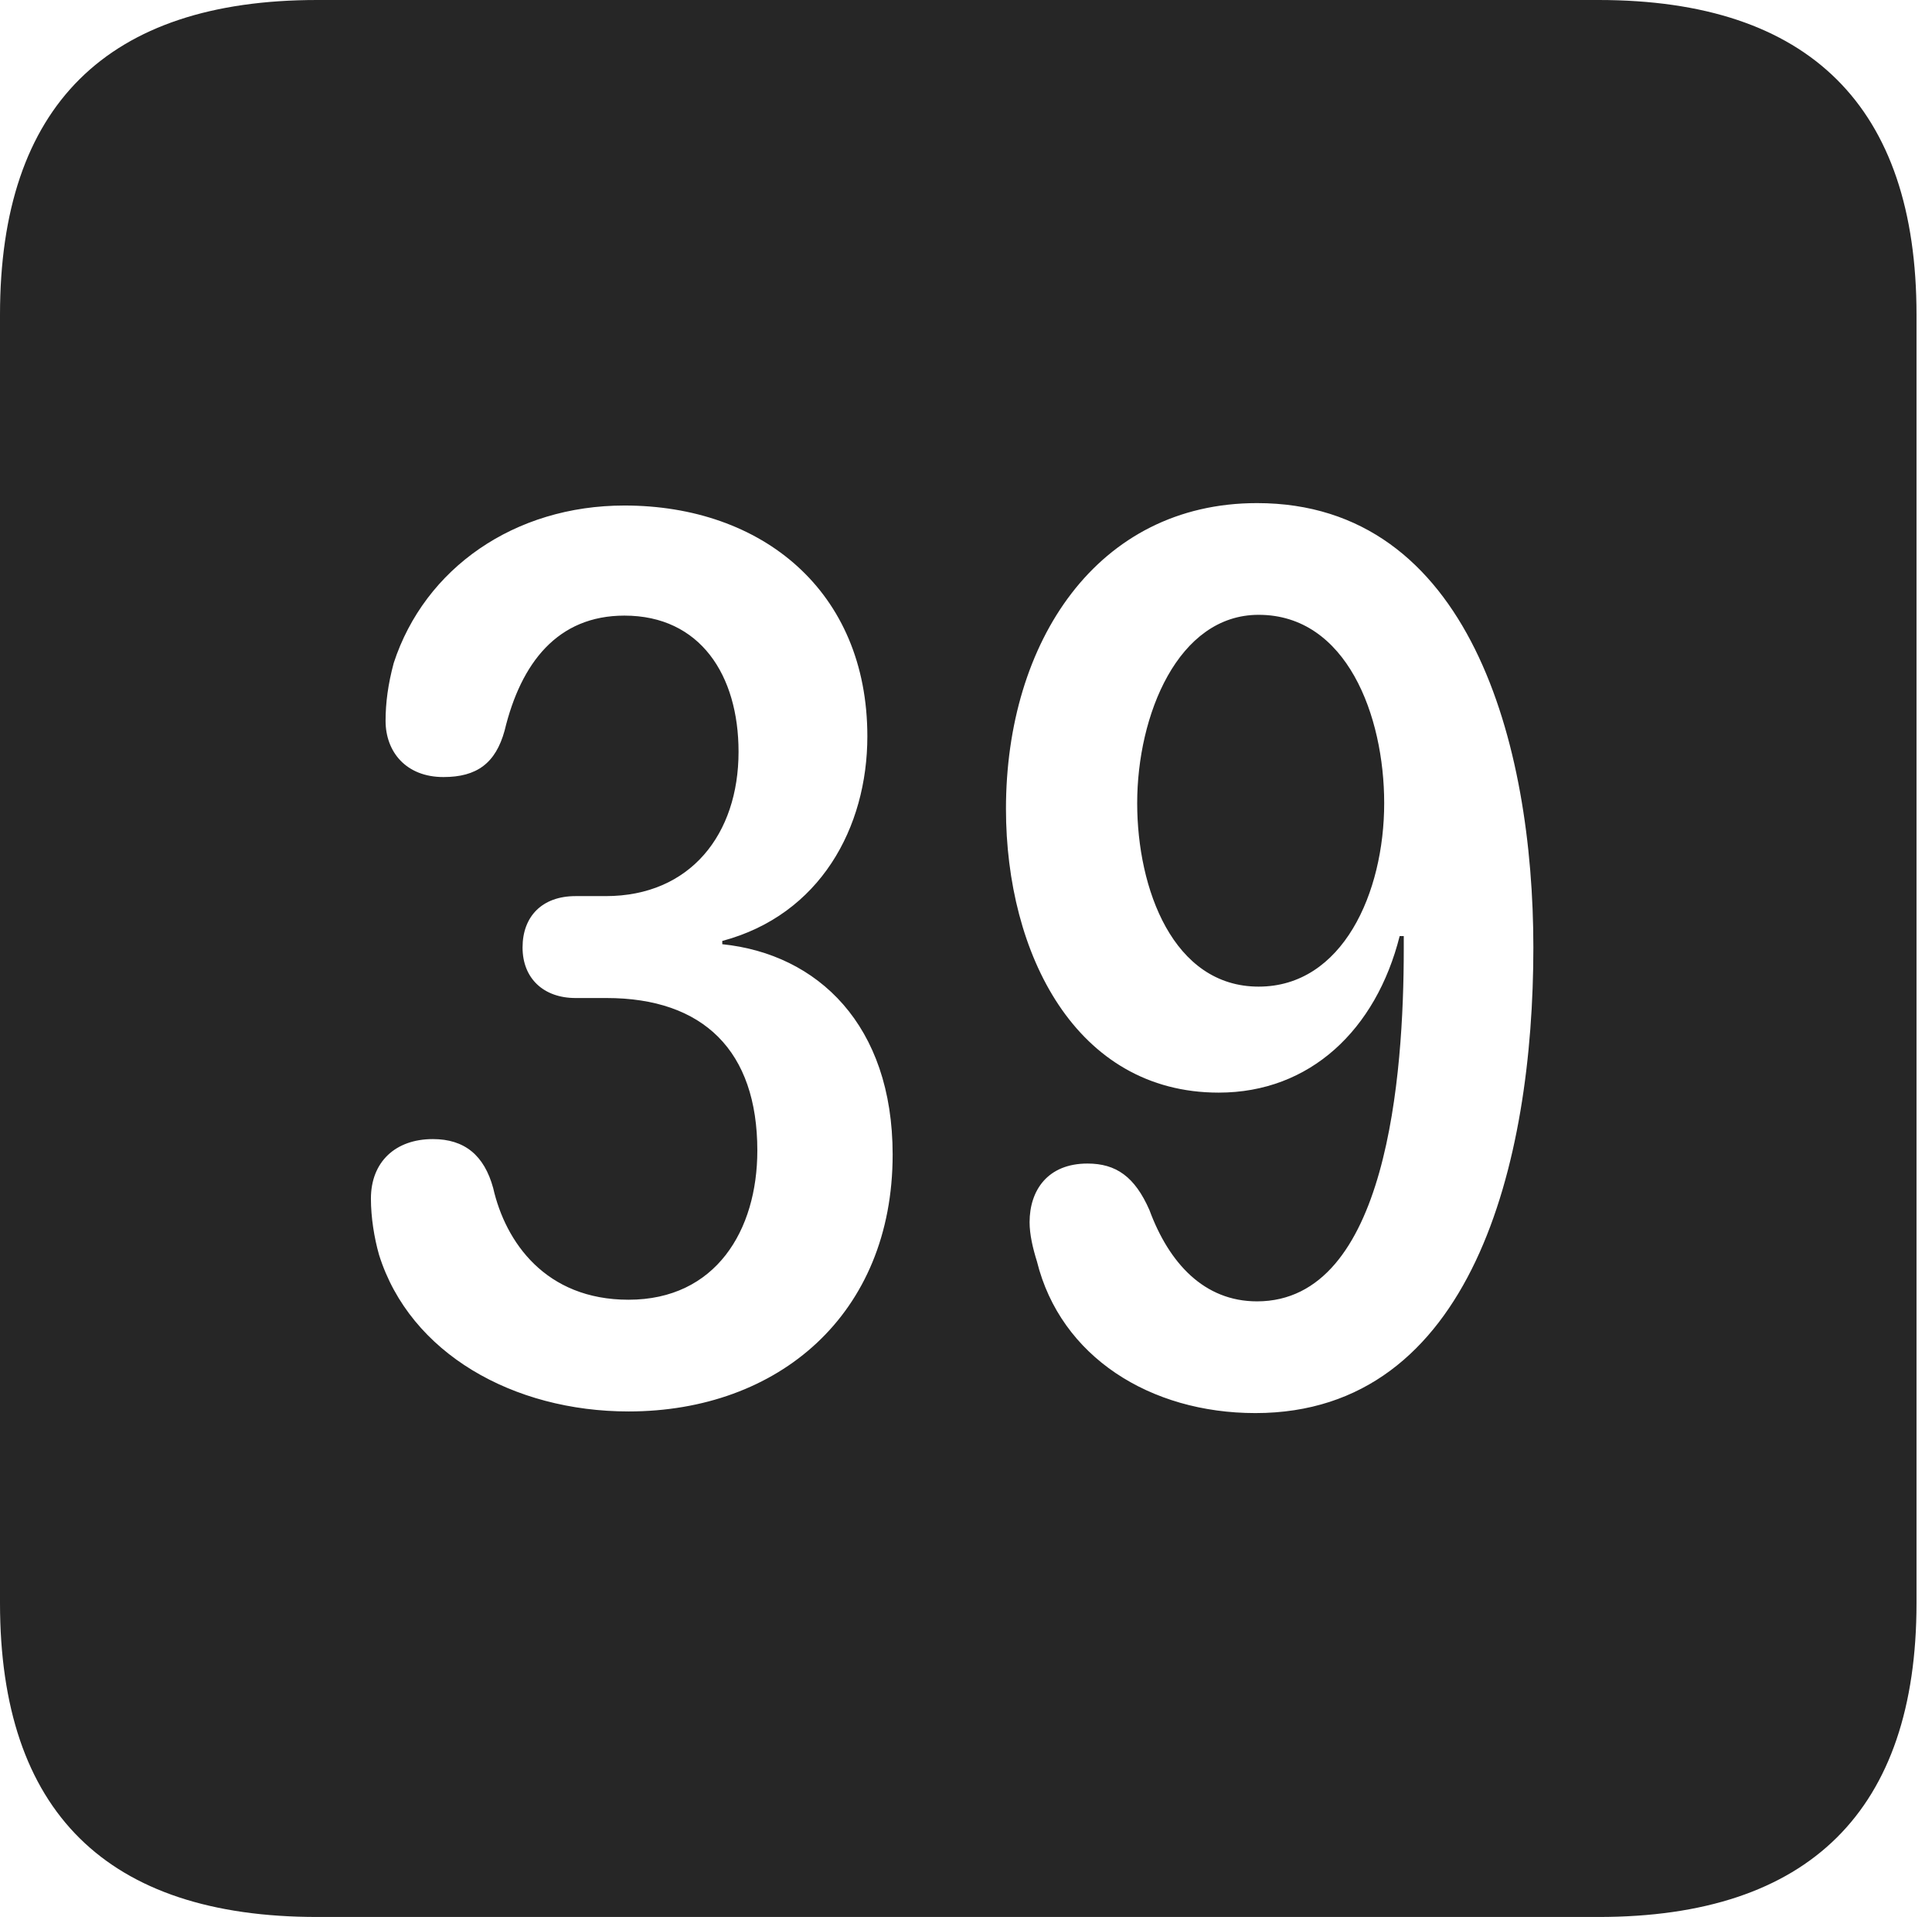 <?xml version="1.0" encoding="UTF-8"?>
<!--Generator: Apple Native CoreSVG 326-->
<!DOCTYPE svg
PUBLIC "-//W3C//DTD SVG 1.1//EN"
       "http://www.w3.org/Graphics/SVG/1.1/DTD/svg11.dtd">
<svg version="1.1" xmlns="http://www.w3.org/2000/svg" xmlns:xlink="http://www.w3.org/1999/xlink" viewBox="0 0 46.289 45.918">
 <g>
  <rect height="45.918" opacity="0" width="46.289" x="0" y="0"/>
  <path d="M45.918 7.539L45.918 38.398C45.918 43.359 43.359 45.918 38.301 45.918L7.598 45.918C2.559 45.918 0 43.398 0 38.398L0 7.539C0 2.539 2.559 0 7.598 0L38.301 0C43.359 0 45.918 2.559 45.918 7.539ZM24.102 19.375C24.102 22.852 25.781 26.172 29.199 26.172C31.387 26.172 32.969 24.668 33.535 22.422L33.633 22.422C33.633 22.52 33.633 22.637 33.633 22.734C33.633 25.742 33.242 31.172 30.117 31.172C28.848 31.172 28.008 30.254 27.539 28.984C27.188 28.184 26.738 27.871 26.055 27.871C25.098 27.871 24.668 28.516 24.668 29.277C24.668 29.57 24.746 29.902 24.844 30.215C25.41 32.5 27.559 33.848 30.078 33.848C35.273 33.848 36.738 27.852 36.738 22.695C36.738 17.832 35.215 12.051 30.117 12.051C26.289 12.051 24.102 15.371 24.102 19.375ZM9.434 15.879C9.297 16.387 9.238 16.836 9.238 17.266C9.238 18.008 9.727 18.613 10.625 18.613C11.426 18.613 11.875 18.281 12.09 17.5C12.48 15.879 13.359 14.746 14.961 14.746C16.777 14.746 17.695 16.172 17.695 18.008C17.695 19.98 16.543 21.465 14.512 21.465L13.789 21.465C12.988 21.465 12.52 21.953 12.52 22.695C12.52 23.438 13.027 23.906 13.789 23.906L14.531 23.906C16.855 23.906 18.145 25.176 18.145 27.559C18.145 29.473 17.148 31.133 15.059 31.133C13.066 31.133 12.109 29.746 11.816 28.457C11.602 27.676 11.133 27.285 10.371 27.285C9.473 27.285 8.887 27.832 8.887 28.711C8.887 29.16 8.965 29.648 9.082 30.059C9.824 32.422 12.305 33.809 15.059 33.809C18.652 33.809 21.387 31.484 21.387 27.656C21.387 24.551 19.59 22.852 17.305 22.617L17.305 22.539C19.648 21.914 20.781 19.824 20.781 17.637C20.781 14.16 18.262 12.109 14.961 12.109C12.324 12.109 10.176 13.613 9.434 15.879ZM33.164 19.238C33.164 21.387 32.168 23.633 30.156 23.633C28.105 23.633 27.246 21.289 27.246 19.238C27.246 17.129 28.223 14.727 30.156 14.727C32.266 14.727 33.164 17.148 33.164 19.238Z" fill="black" fill-opacity="0.85"/>
 </g>
</svg>
